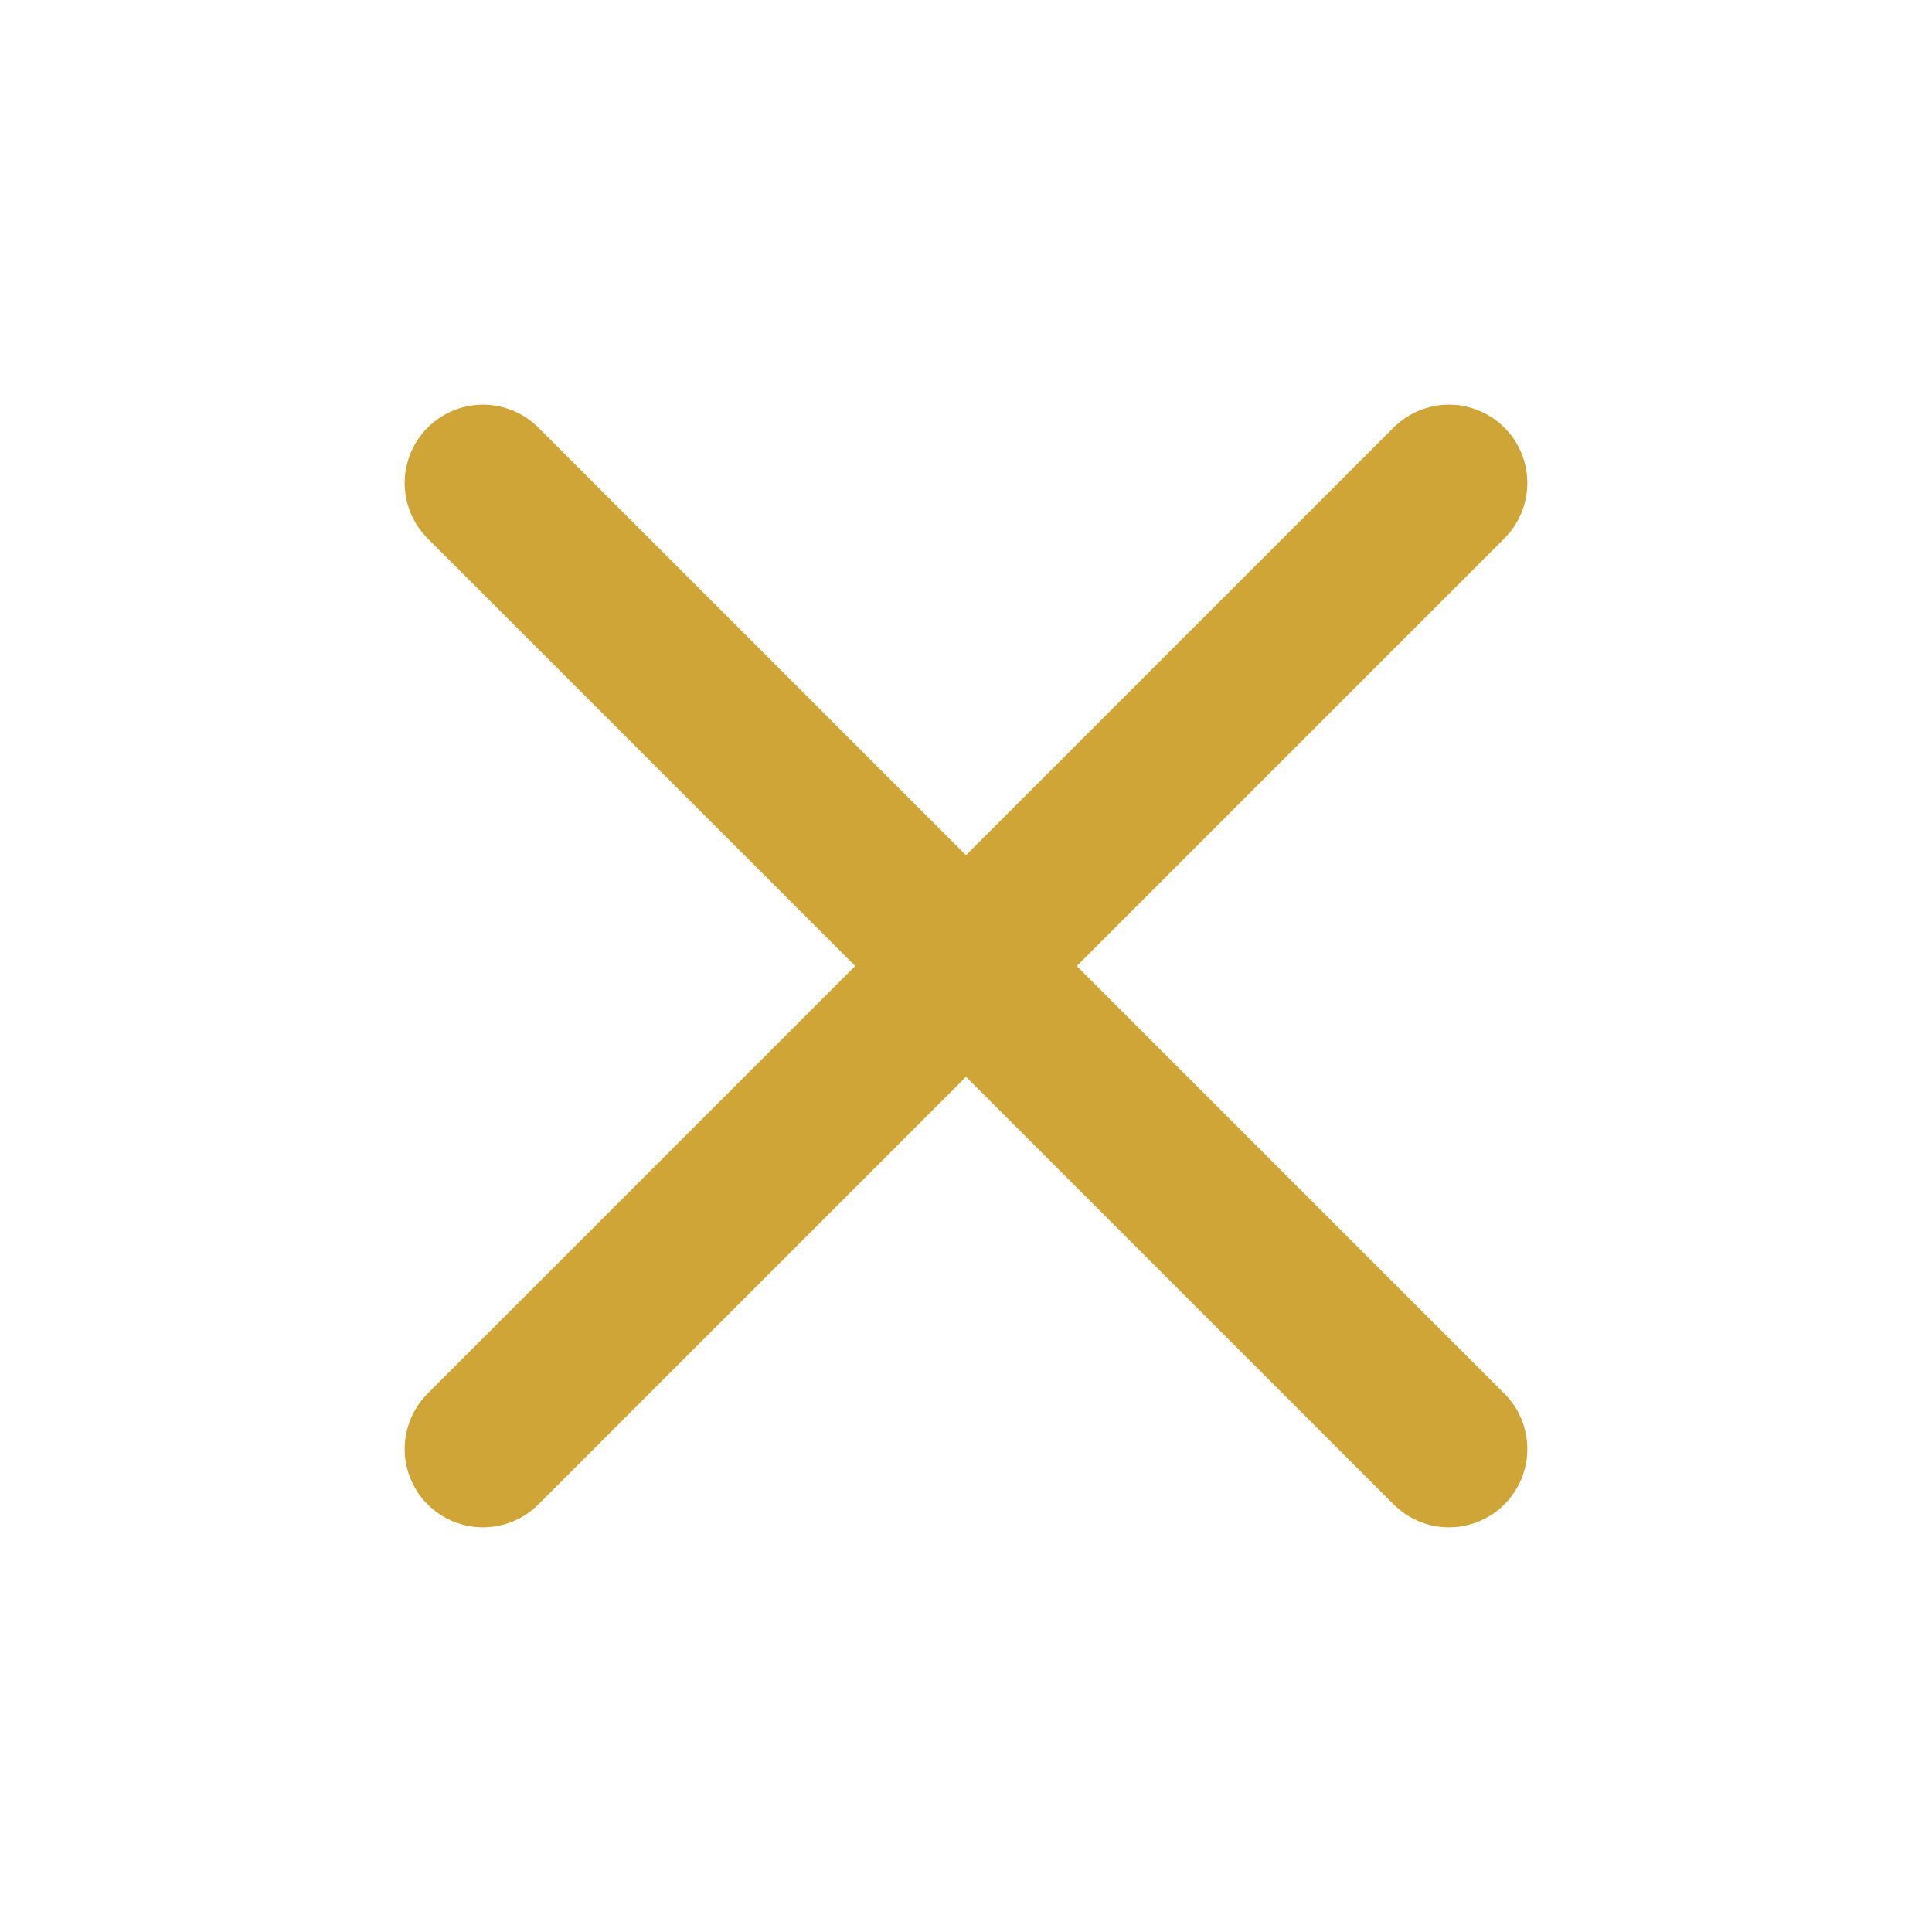 <svg width="37" height="37" viewBox="0 0 37 37" fill="none" xmlns="http://www.w3.org/2000/svg">
<path d="M27.75 9.25L9.25 27.75" stroke="#D0A538" stroke-width="3" stroke-linecap="round" stroke-linejoin="round"/>
<path d="M9.25 9.25L27.75 27.75" stroke="#D0A538" stroke-width="3" stroke-linecap="round" stroke-linejoin="round"/>
</svg>
